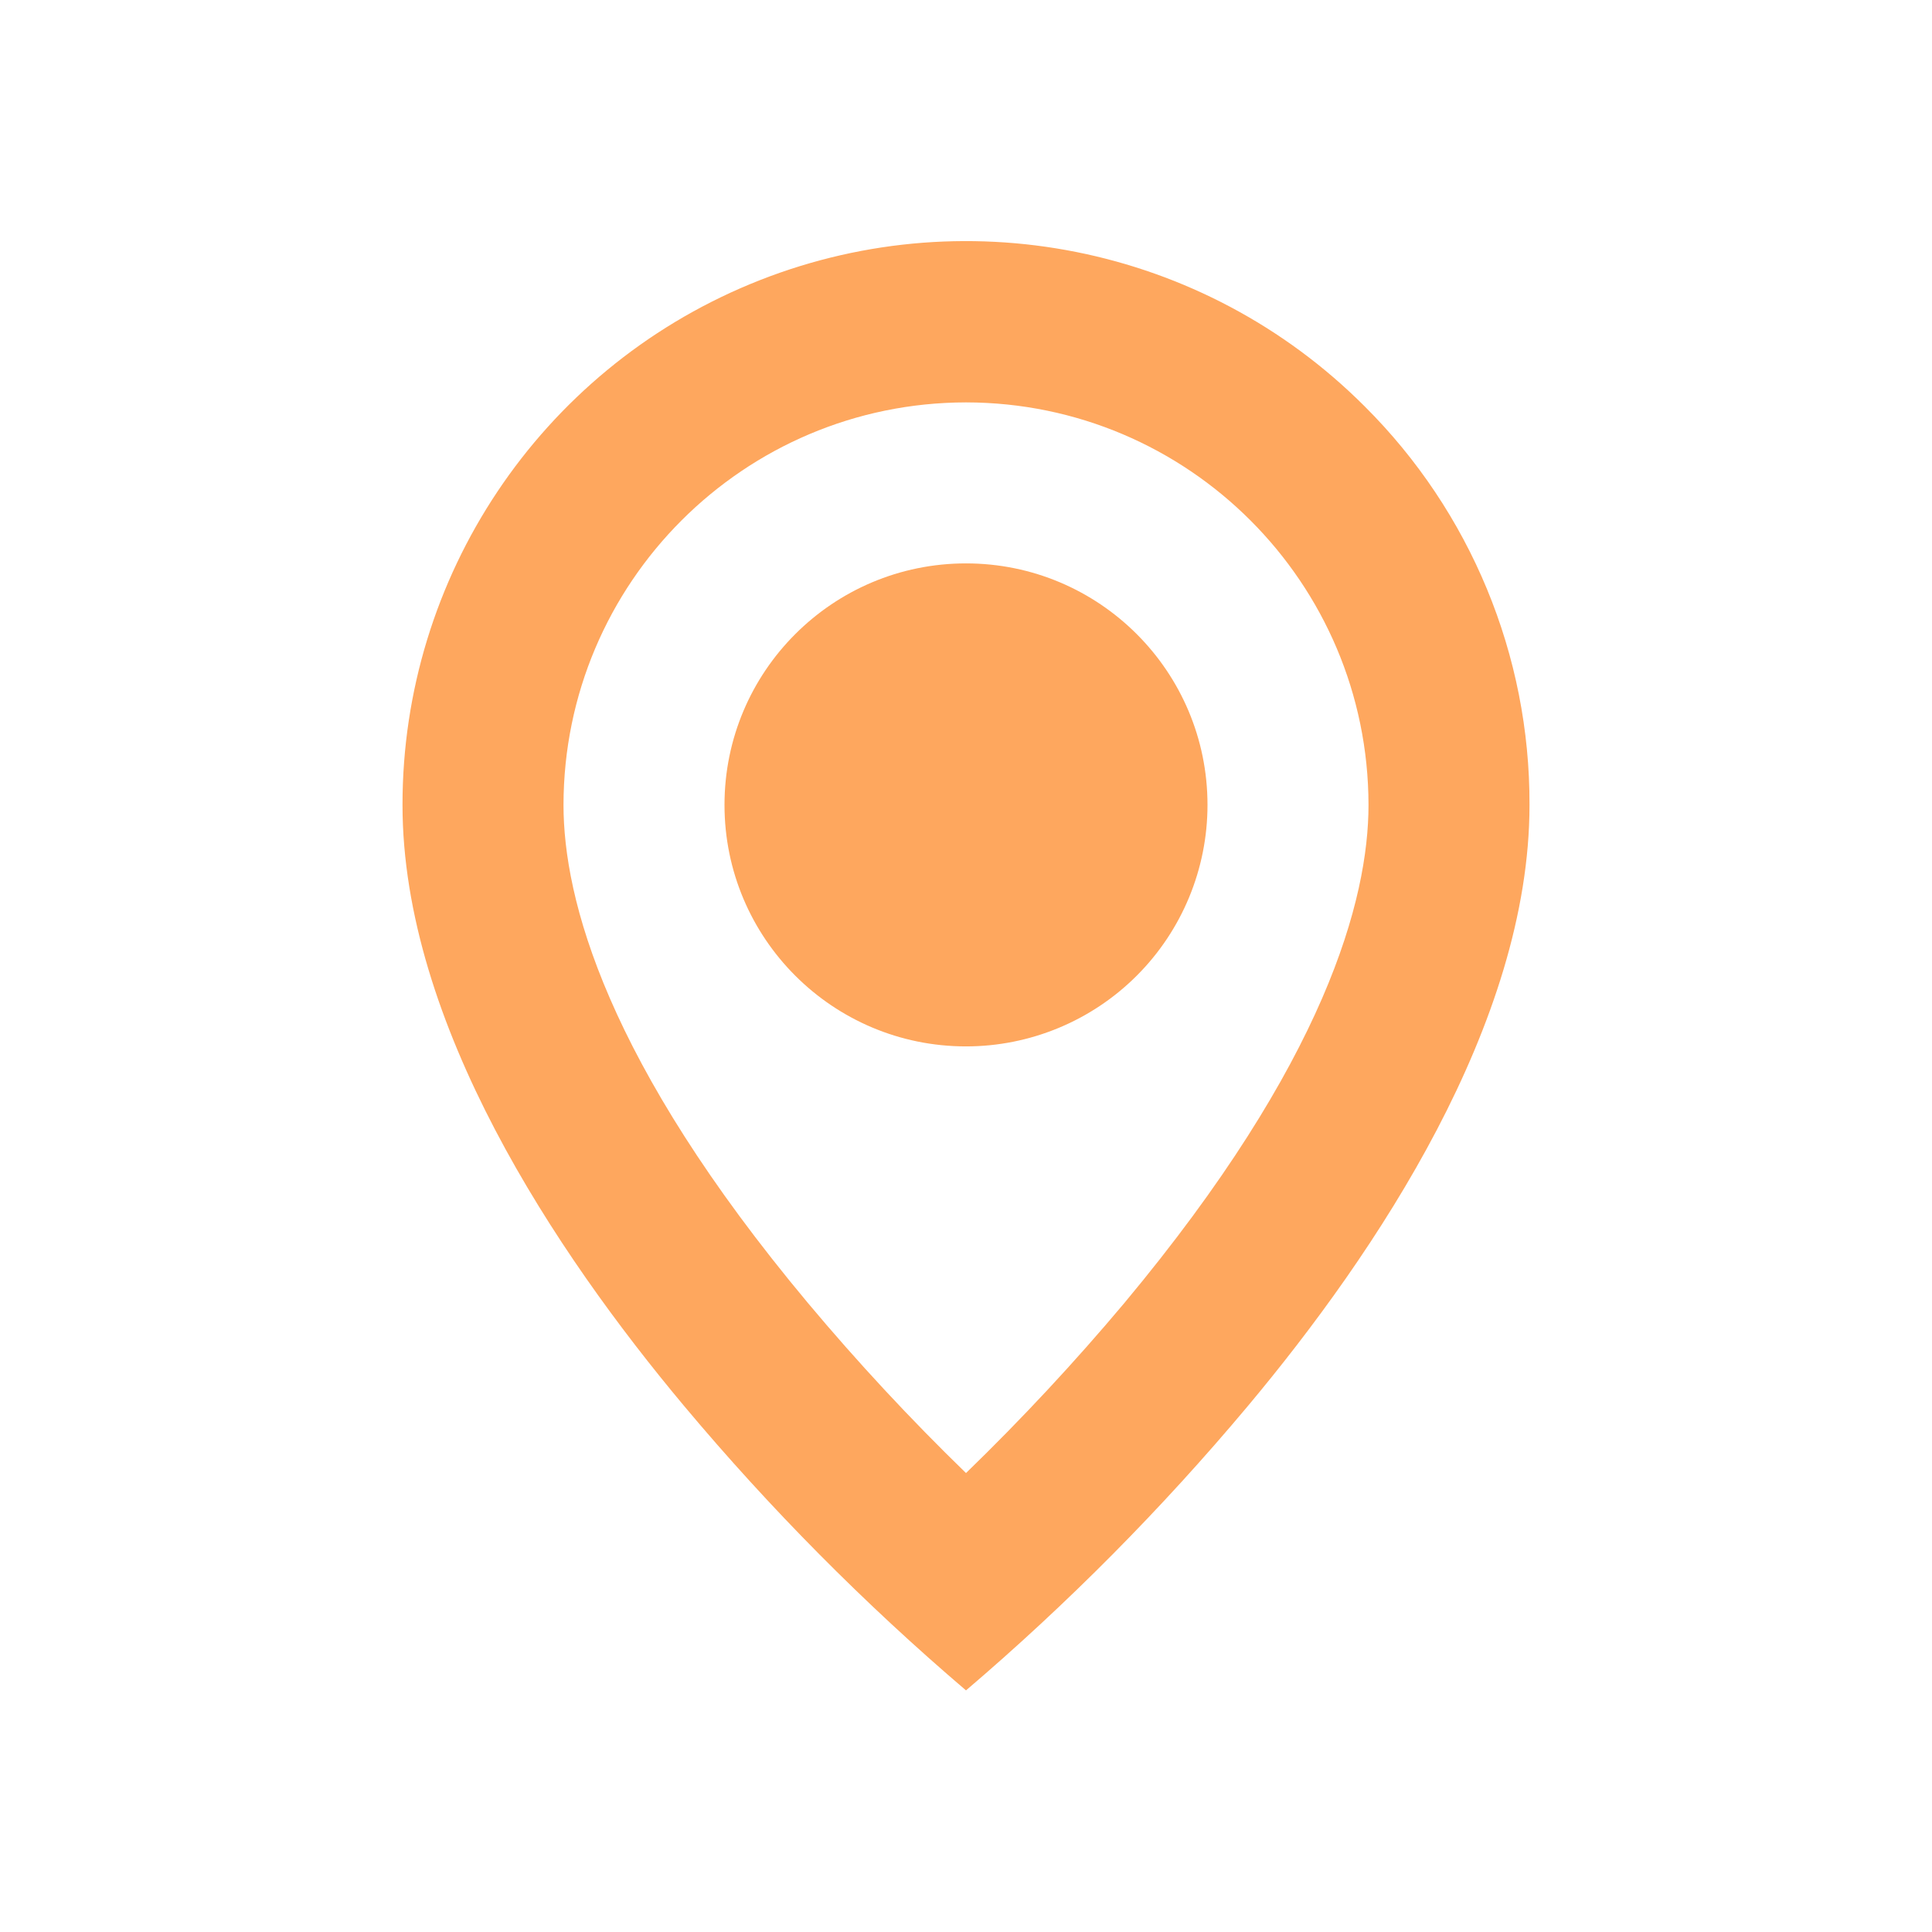 <svg width="304" height="304" viewBox="0 0 304 304" fill="none" xmlns="http://www.w3.org/2000/svg">
<path d="M152 265.983C136.001 252.336 121.172 237.376 107.667 221.257C87.4 197.051 63.334 161.002 63.334 126.65C63.316 90.772 84.921 58.419 118.067 44.689C151.213 30.958 189.368 38.556 214.726 63.937C231.401 80.538 240.742 103.12 240.667 126.65C240.667 161.002 216.6 197.051 196.334 221.257C182.829 237.376 167.999 252.336 152 265.983ZM152 63.316C117.04 63.358 88.709 91.689 88.667 126.65C88.667 141.419 95.342 166.993 127.11 205.006C134.94 214.354 143.248 223.292 152 231.783C160.753 223.302 169.065 214.377 176.903 205.044C208.658 166.98 215.334 141.406 215.334 126.65C215.292 91.689 186.961 63.358 152 63.316ZM152 164.65C131.013 164.65 114 147.637 114 126.65C114 105.663 131.013 88.65 152 88.65C172.987 88.65 190 105.663 190 126.65C190 136.728 185.997 146.393 178.87 153.52C171.744 160.646 162.078 164.65 152 164.65Z" fill="#FEA75E"/>
</svg>
